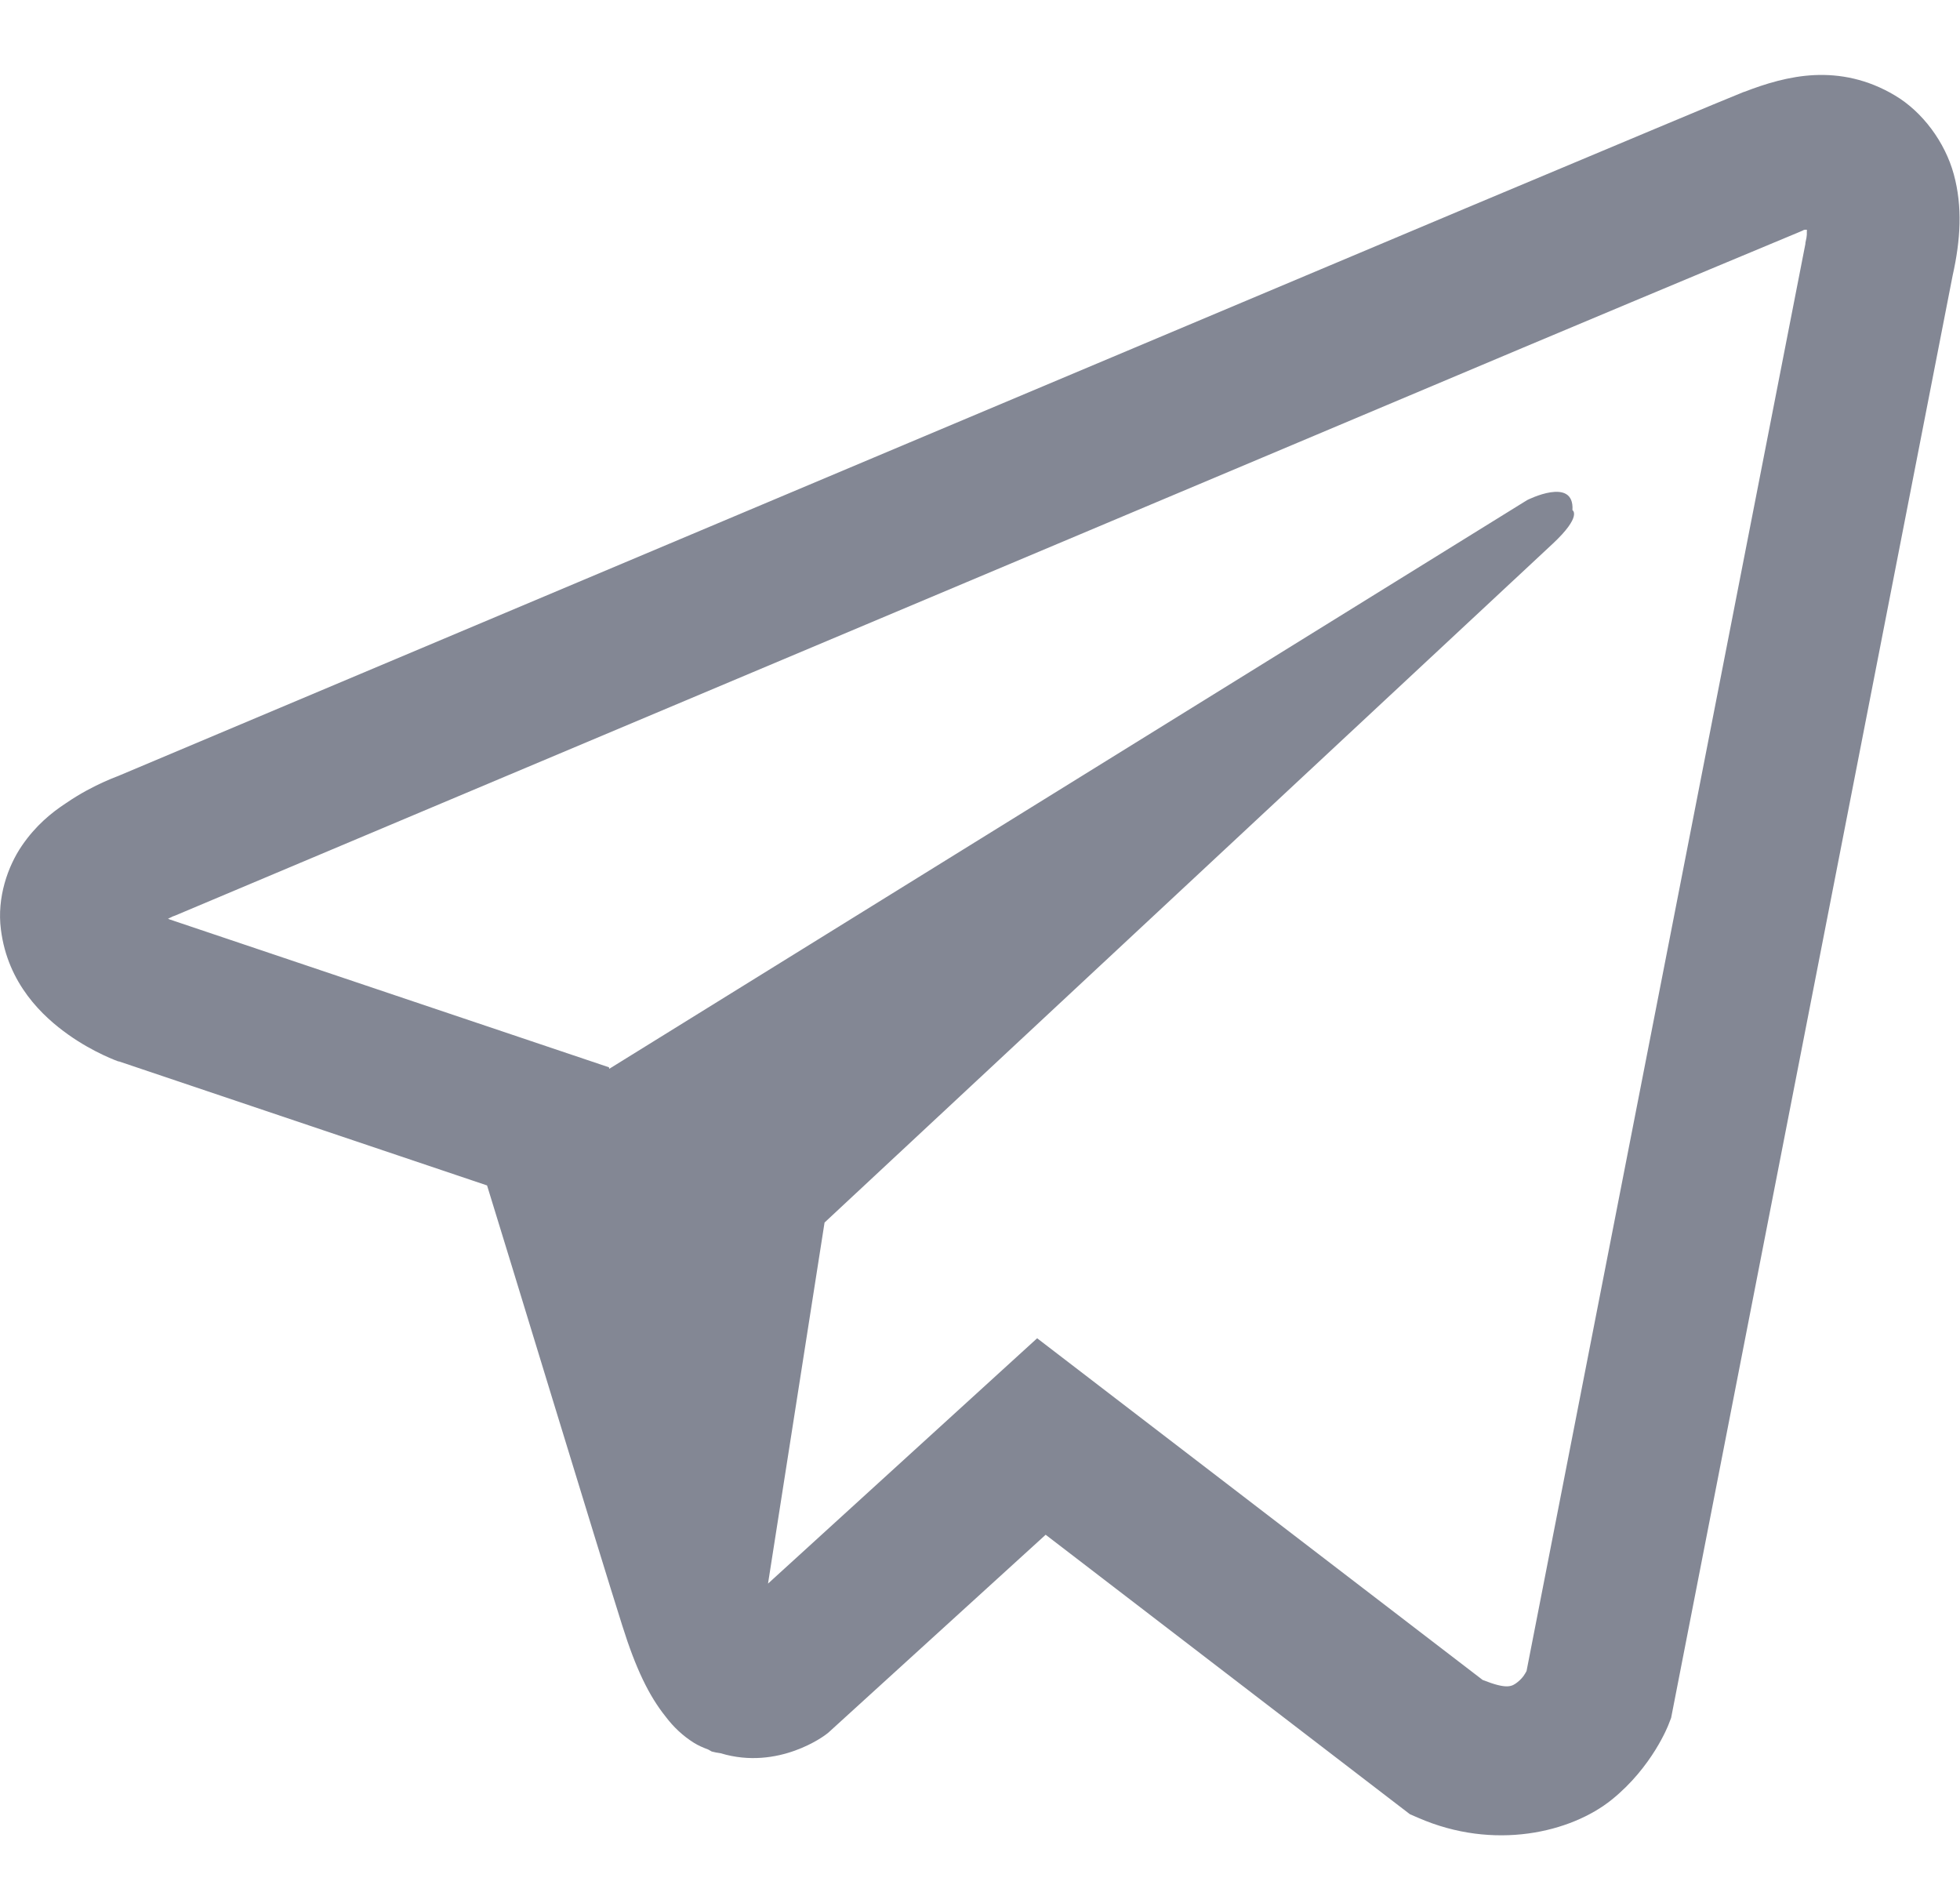<svg width="26" height="25" viewBox="0 0 26 25" fill="none" xmlns="http://www.w3.org/2000/svg">
<path d="M24.07 0.996C23.734 1.012 23.418 1.11 23.137 1.219H23.133C22.848 1.332 21.492 1.903 19.434 2.766C17.375 3.633 14.703 4.758 12.051 5.875C6.754 8.106 1.547 10.301 1.547 10.301L1.609 10.278C1.609 10.278 1.25 10.395 0.875 10.653C0.684 10.778 0.473 10.949 0.289 11.219C0.105 11.489 -0.043 11.903 0.012 12.328C0.102 13.051 0.57 13.485 0.906 13.723C1.246 13.965 1.57 14.078 1.57 14.078H1.578L6.461 15.723C6.68 16.426 7.949 20.598 8.254 21.559C8.434 22.133 8.609 22.492 8.828 22.766C8.934 22.907 9.059 23.024 9.207 23.117C9.266 23.153 9.328 23.18 9.391 23.203C9.41 23.215 9.43 23.219 9.453 23.223L9.402 23.211C9.418 23.215 9.43 23.227 9.441 23.231C9.48 23.242 9.508 23.246 9.559 23.254C10.332 23.488 10.953 23.008 10.953 23.008L10.988 22.981L13.871 20.356L18.703 24.063L18.812 24.11C19.82 24.551 20.84 24.305 21.379 23.871C21.922 23.434 22.133 22.875 22.133 22.875L22.168 22.785L25.902 3.656C26.008 3.184 26.035 2.742 25.918 2.313C25.801 1.883 25.5 1.481 25.137 1.266C24.77 1.047 24.406 0.981 24.07 0.996ZM23.969 3.047C23.965 3.11 23.977 3.102 23.949 3.223V3.235L20.25 22.164C20.234 22.192 20.207 22.25 20.133 22.309C20.055 22.371 19.992 22.41 19.668 22.282L13.758 17.75L10.188 21.004L10.938 16.215C10.938 16.215 20.195 7.586 20.594 7.215C20.992 6.844 20.859 6.766 20.859 6.766C20.887 6.313 20.258 6.633 20.258 6.633L8.082 14.176L8.078 14.156L2.242 12.192V12.188C2.238 12.188 2.23 12.184 2.227 12.184C2.23 12.184 2.258 12.172 2.258 12.172L2.289 12.156L2.32 12.145C2.32 12.145 7.531 9.949 12.828 7.719C15.48 6.602 18.152 5.477 20.207 4.61C22.262 3.746 23.781 3.114 23.867 3.078C23.949 3.047 23.91 3.047 23.969 3.047Z" fill="#838794"/>
</svg>
